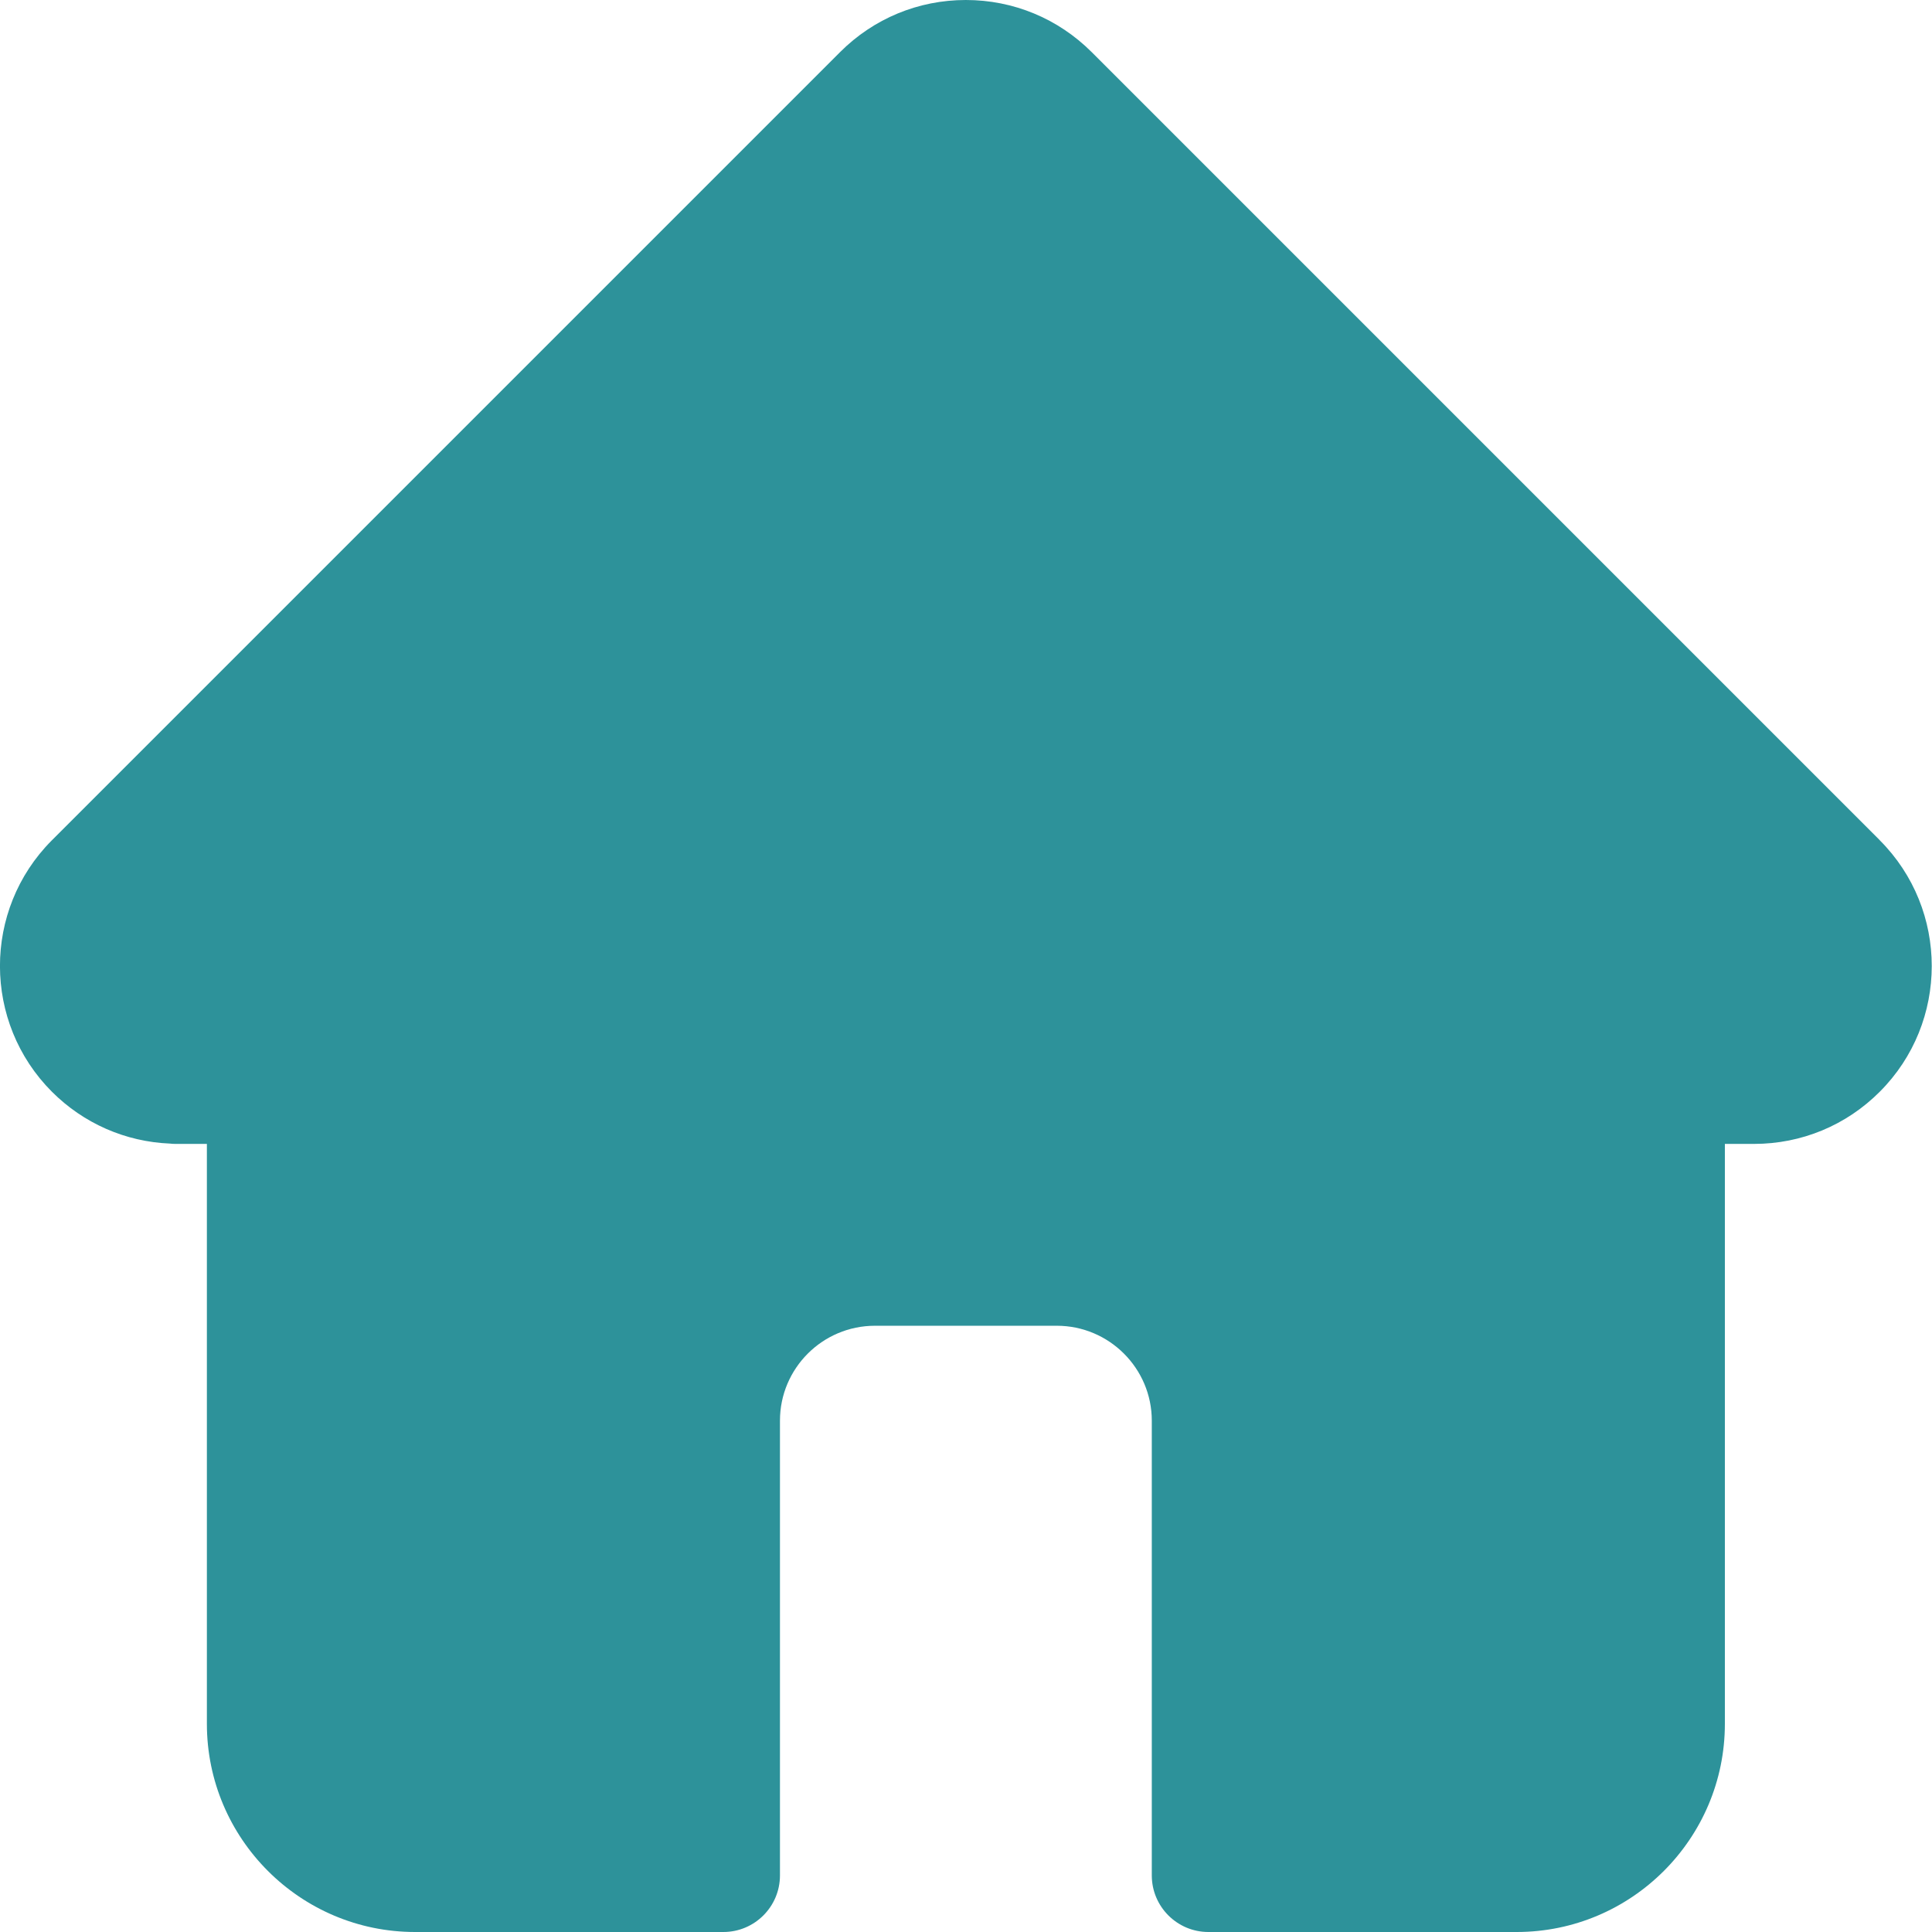 <svg width="24" height="24" viewBox="0 0 24 24" fill="none" xmlns="http://www.w3.org/2000/svg">
<g clip-path="url(#clip0)">
<path d="M23.352 10.439C23.352 10.438 23.351 10.438 23.351 10.437L13.561 0.647C13.143 0.23 12.588 0 11.998 0C11.408 0 10.853 0.23 10.436 0.647L0.651 10.432C0.648 10.435 0.644 10.439 0.641 10.442C-0.216 11.304 -0.214 12.702 0.645 13.562C1.038 13.955 1.557 14.183 2.111 14.206C2.134 14.209 2.157 14.21 2.18 14.21H2.57V21.414C2.57 22.84 3.73 24 5.156 24H8.986C9.374 24 9.689 23.685 9.689 23.297V17.648C9.689 16.998 10.218 16.469 10.869 16.469H13.128C13.778 16.469 14.308 16.998 14.308 17.648V23.297C14.308 23.685 14.623 24 15.011 24H18.841C20.267 24 21.427 22.84 21.427 21.414V14.21H21.789C22.379 14.21 22.934 13.98 23.351 13.562C24.212 12.701 24.212 11.3 23.352 10.439Z" fill="#2D929A"/>
</g>
<defs>
<clipPath id="clip0">
<rect width="24" height="24" fill="white"/>
</clipPath>
</defs>
</svg>

